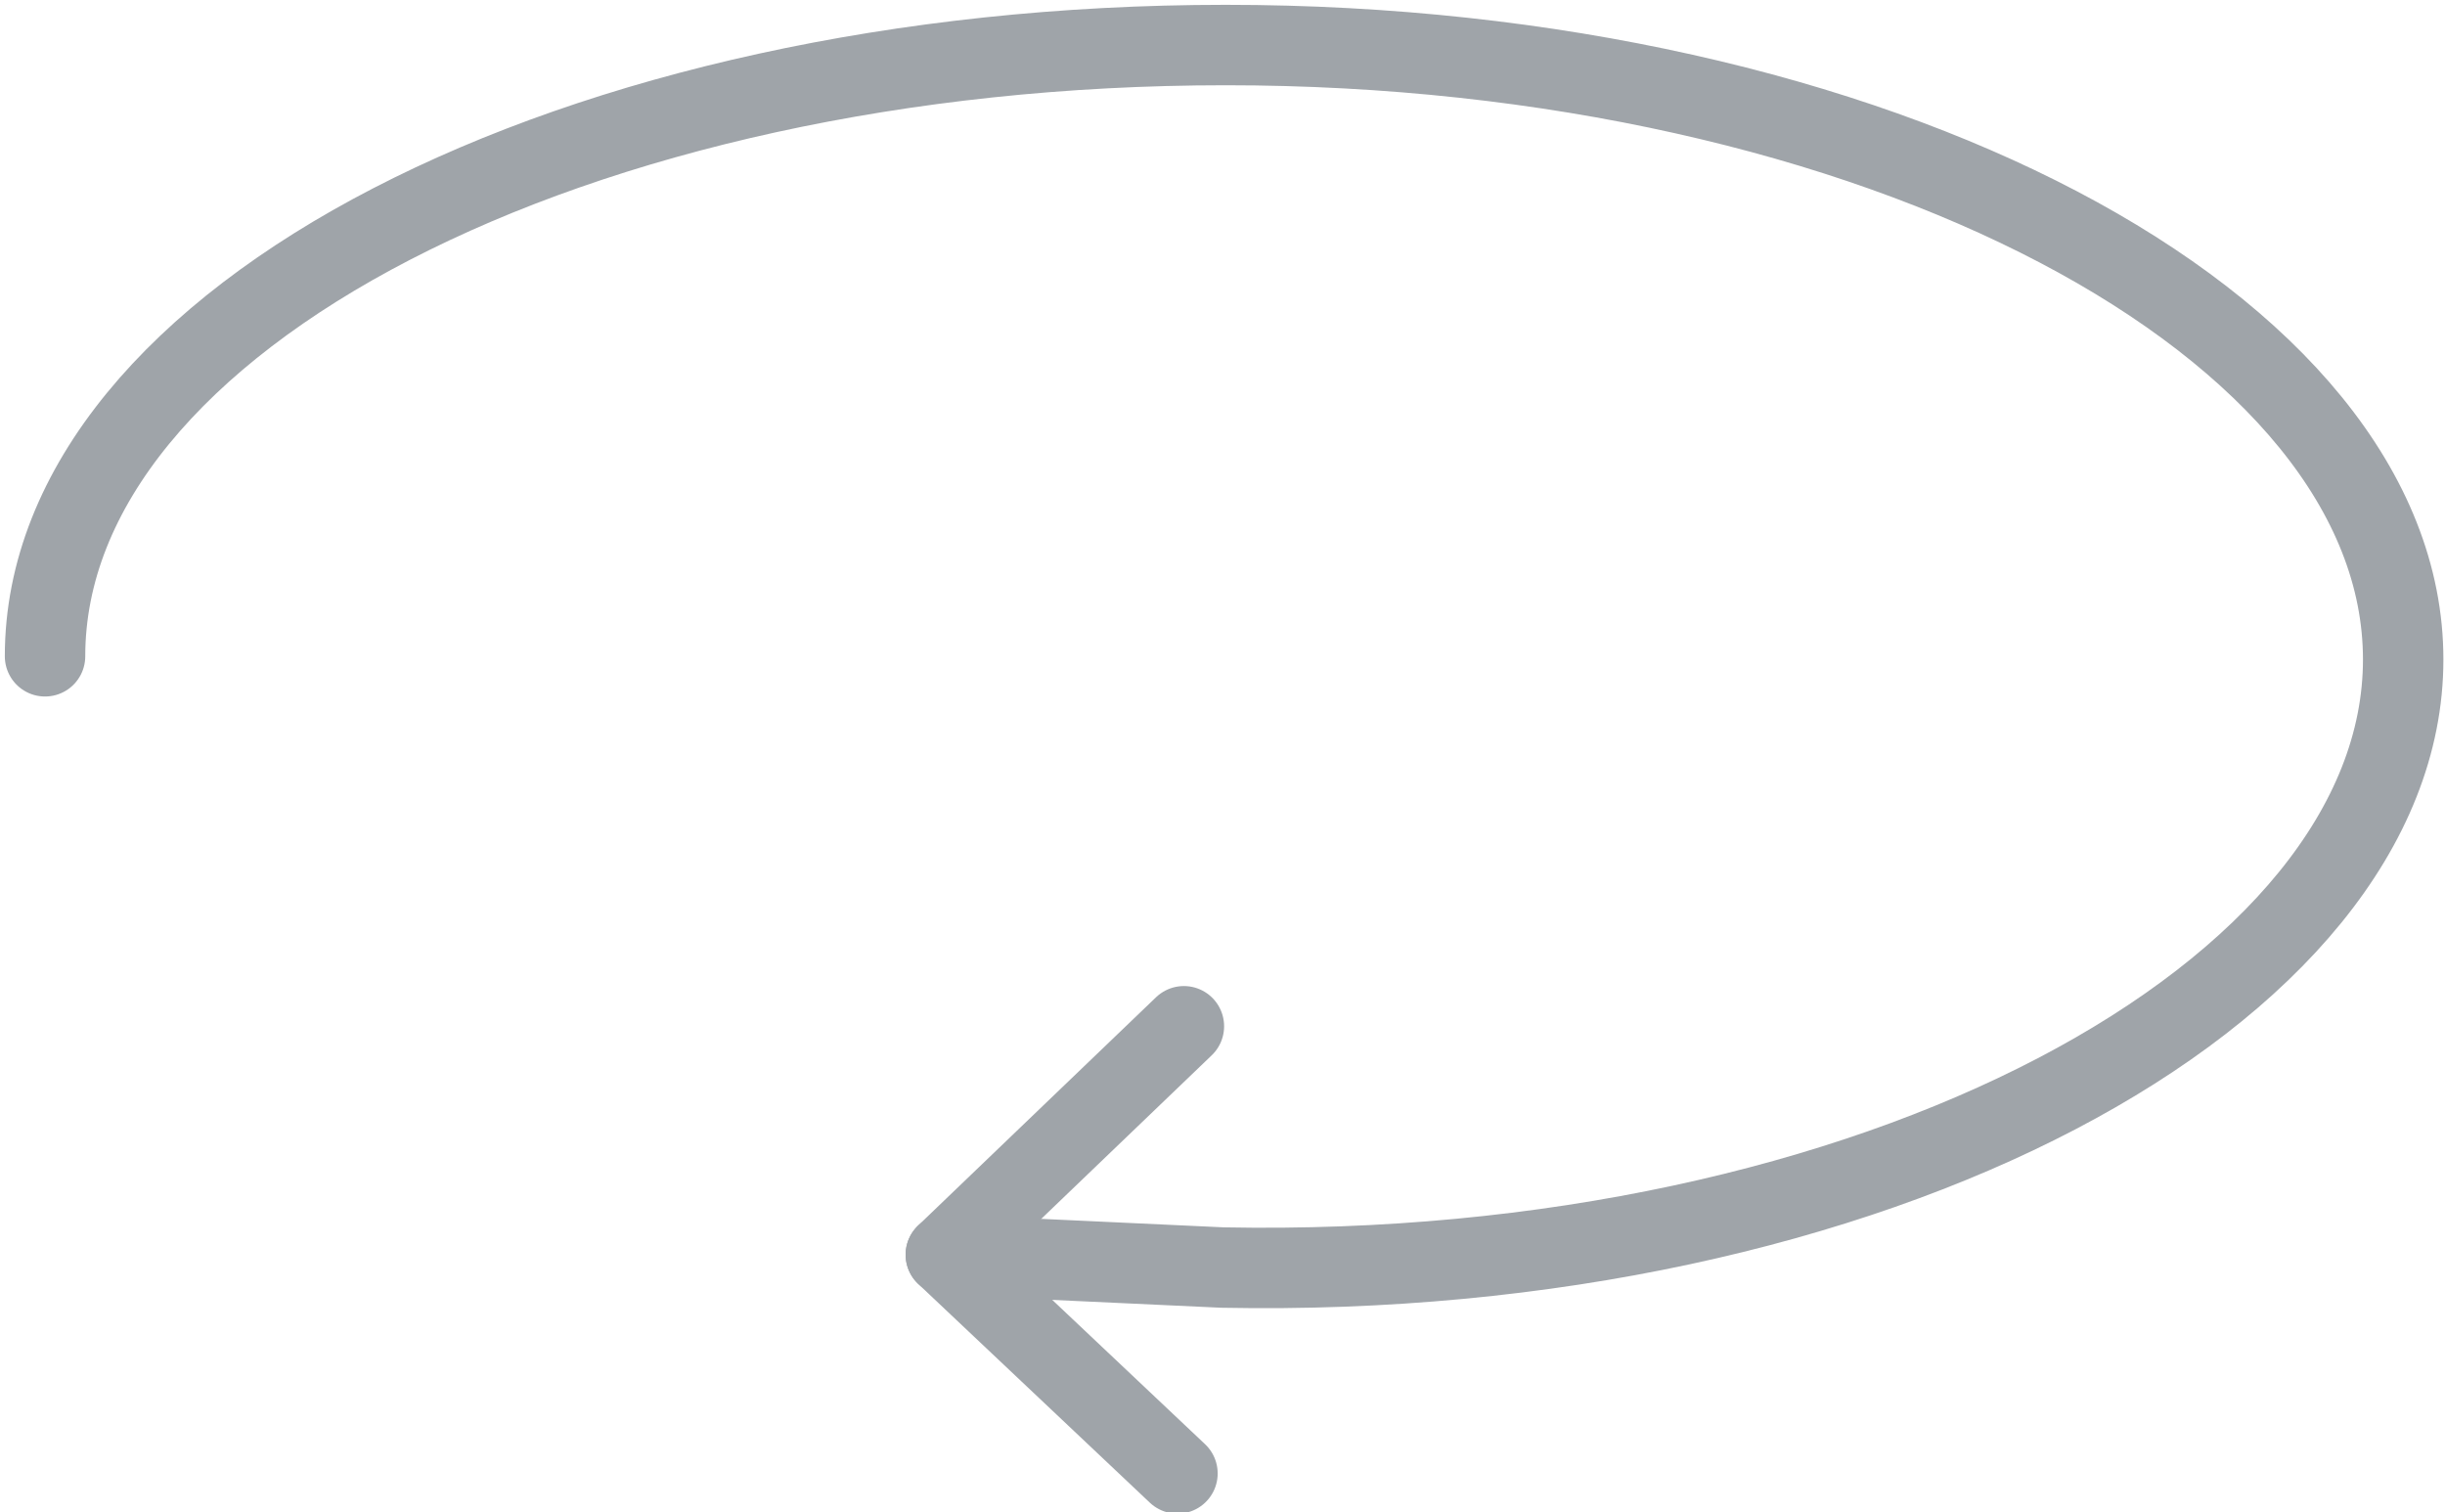 <?xml version="1.0" encoding="utf-8"?>
<!-- Generator: Adobe Illustrator 23.0.5, SVG Export Plug-In . SVG Version: 6.00 Build 0)  -->
<svg version="1.1" id="Layer_1" xmlns="http://www.w3.org/2000/svg" xmlns:xlink="http://www.w3.org/1999/xlink" x="0px" y="0px"
	 viewBox="0 0 76 47" width="76" height="47" style="enable-background:new 0 0 76 47;" xml:space="preserve">
<style type="text/css">
	.st0{fill:none;stroke:#9FA4A9;stroke-width:2.5;stroke-linecap:round;stroke-linejoin:round;stroke-miterlimit:10;}
</style>
<g>
	<polyline class="st0" points="36.8,31.9 29.4,39 36.6,45.8 	"/>
	<path class="st0" d="M29.4,39c0,0,6.5,0.3,8.6,0.4c20.2,0.4,36.7-8.5,36.7-18.9S58.3,1.4,38.1,1.4S1.4,9.9,1.4,20.4"/>
</g>
</svg>
